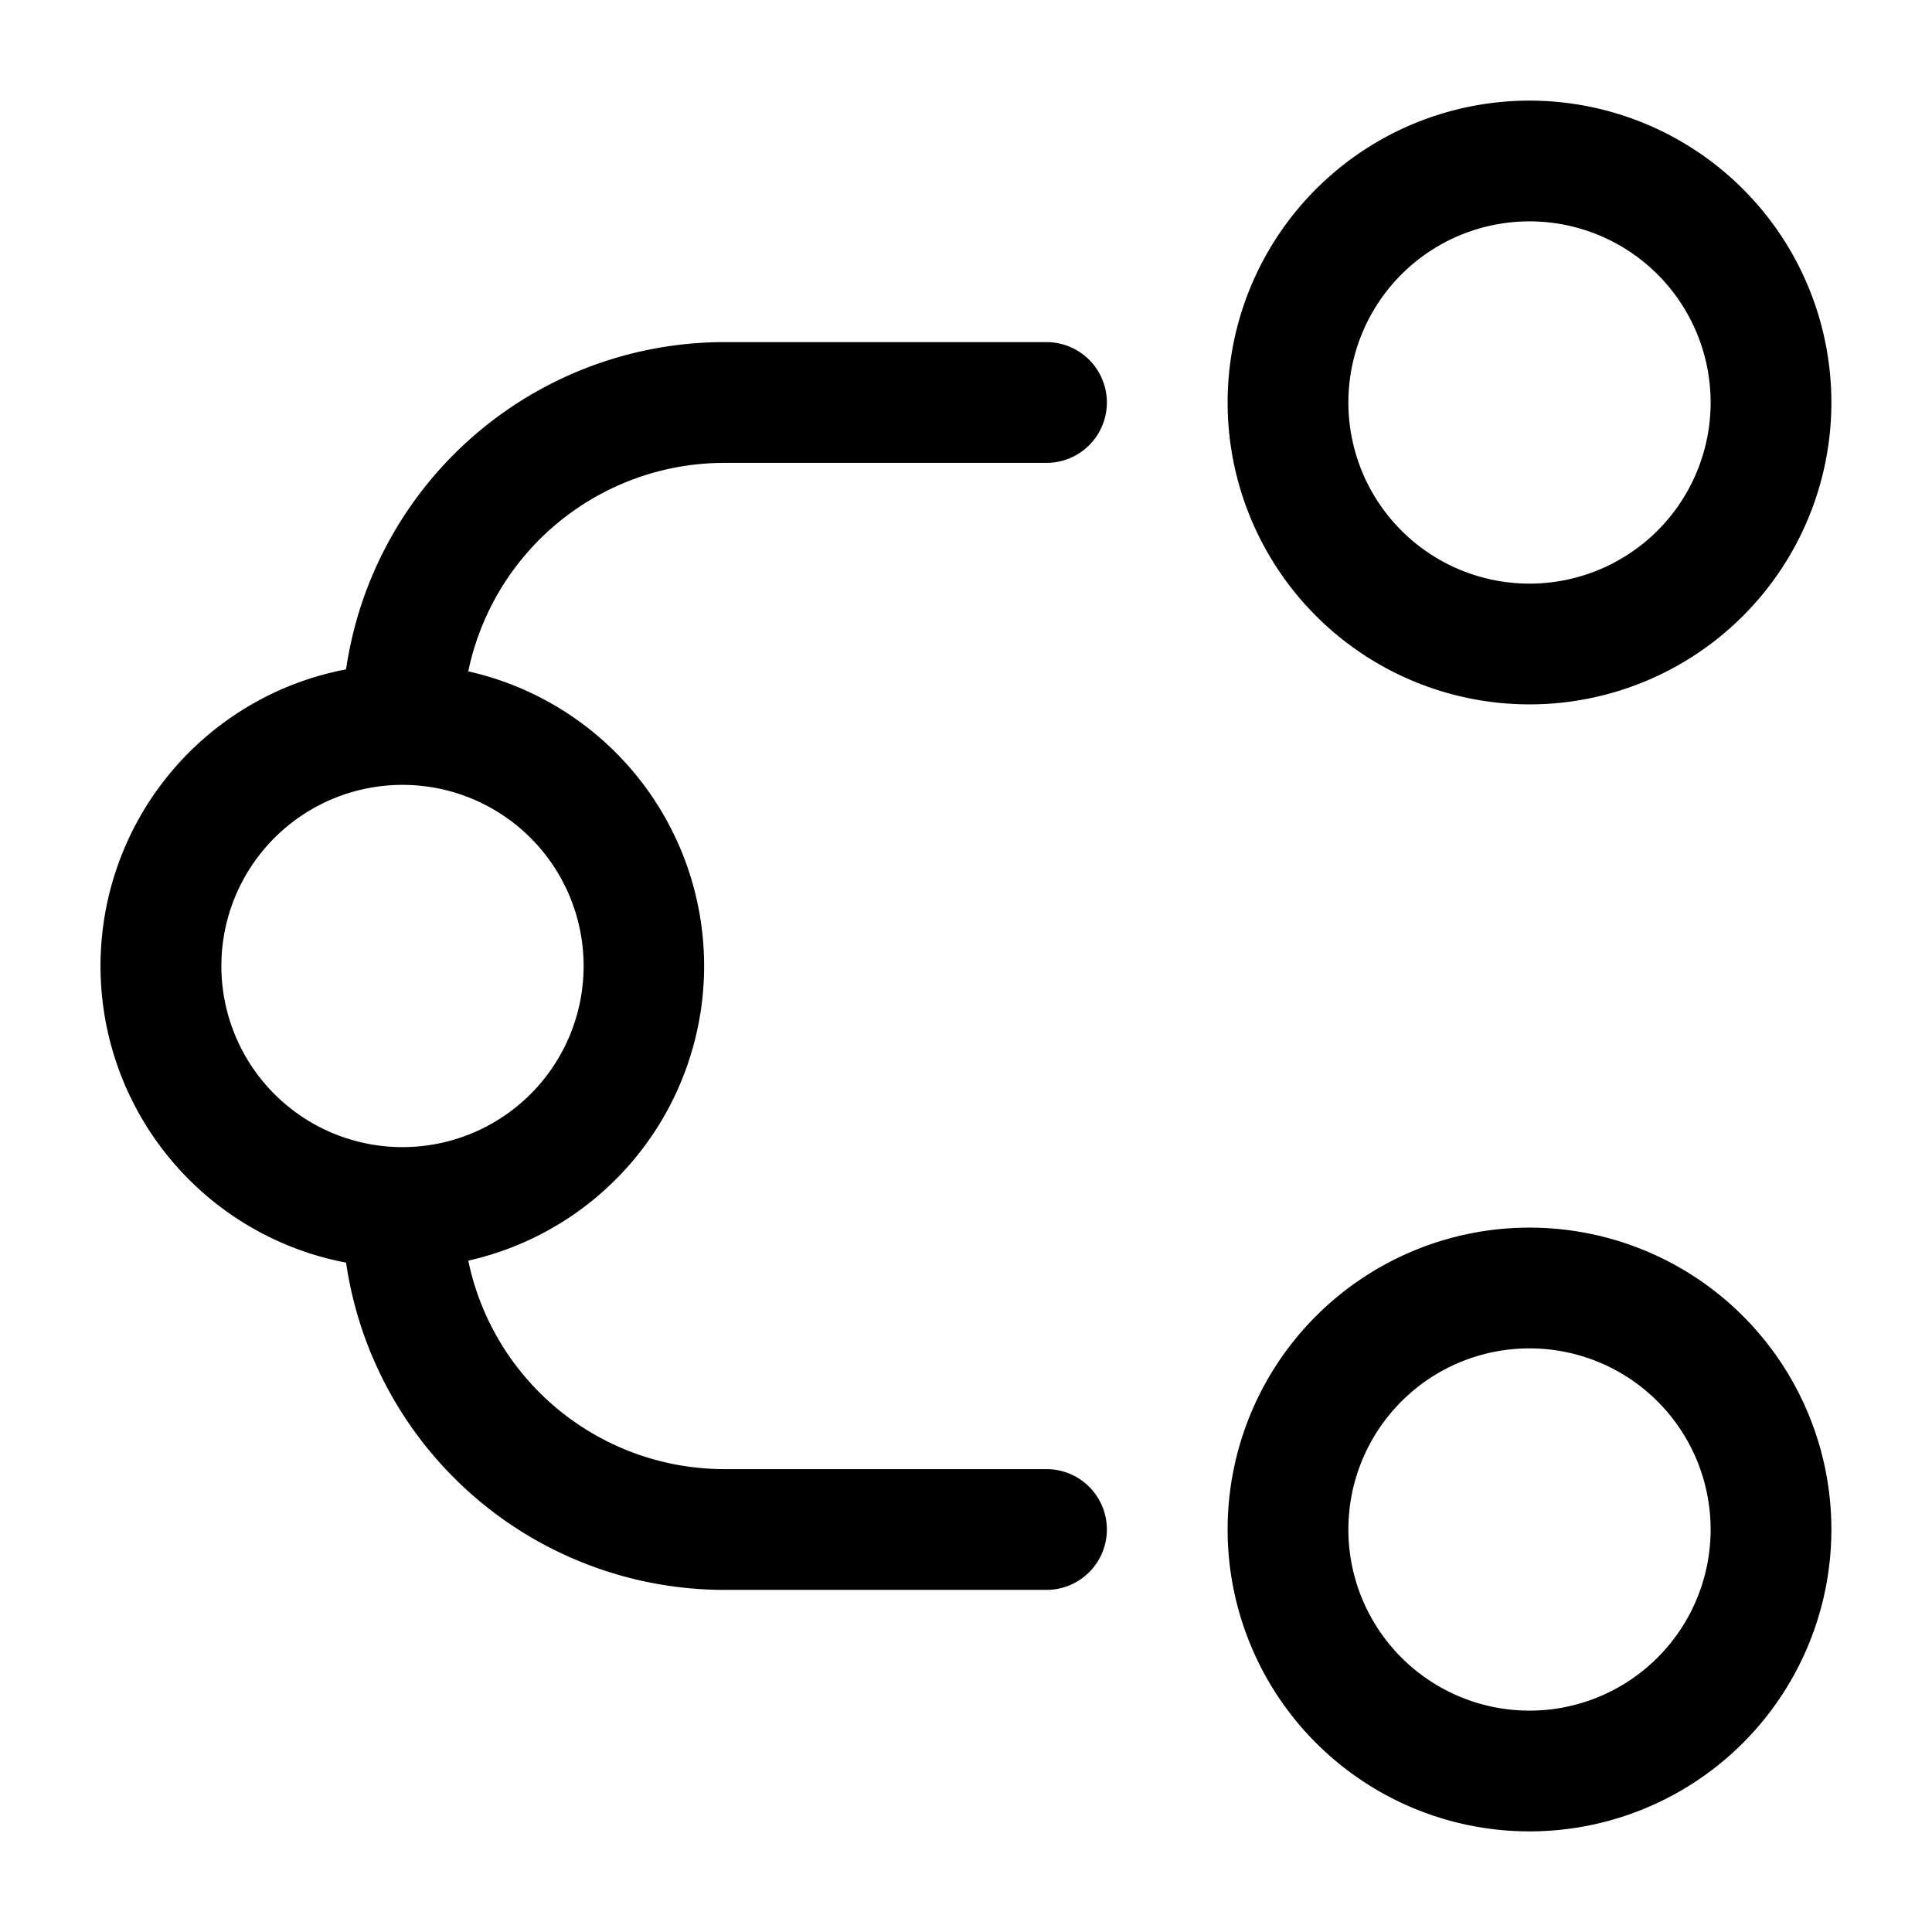 <svg xmlns="http://www.w3.org/2000/svg" width="24" height="24" fill="currentColor" viewBox="0 0 24 24">
  <path fill-rule="evenodd" d="M15.25 5a3.75 3.75 0 117.5 0 3.75 3.75 0 01-7.5 0zM19 2.75a2.25 2.25 0 100 4.5 2.25 2.25 0 000-4.5zM5.817 8.34A3.251 3.251 0 019 5.75h4a.75.75 0 000-1.5H9a4.751 4.751 0 00-4.701 4.065 3.751 3.751 0 000 7.37A4.751 4.751 0 009 19.75h4a.75.75 0 000-1.5H9a3.251 3.251 0 01-3.183-2.59 3.751 3.751 0 000-7.32zM5 9.75a2.25 2.25 0 100 4.5 2.25 2.25 0 000-4.5zm14 5.5a3.75 3.75 0 100 7.5 3.75 3.75 0 000-7.5zM16.75 19a2.25 2.25 0 114.5 0 2.25 2.25 0 01-4.5 0z"/>
</svg>
